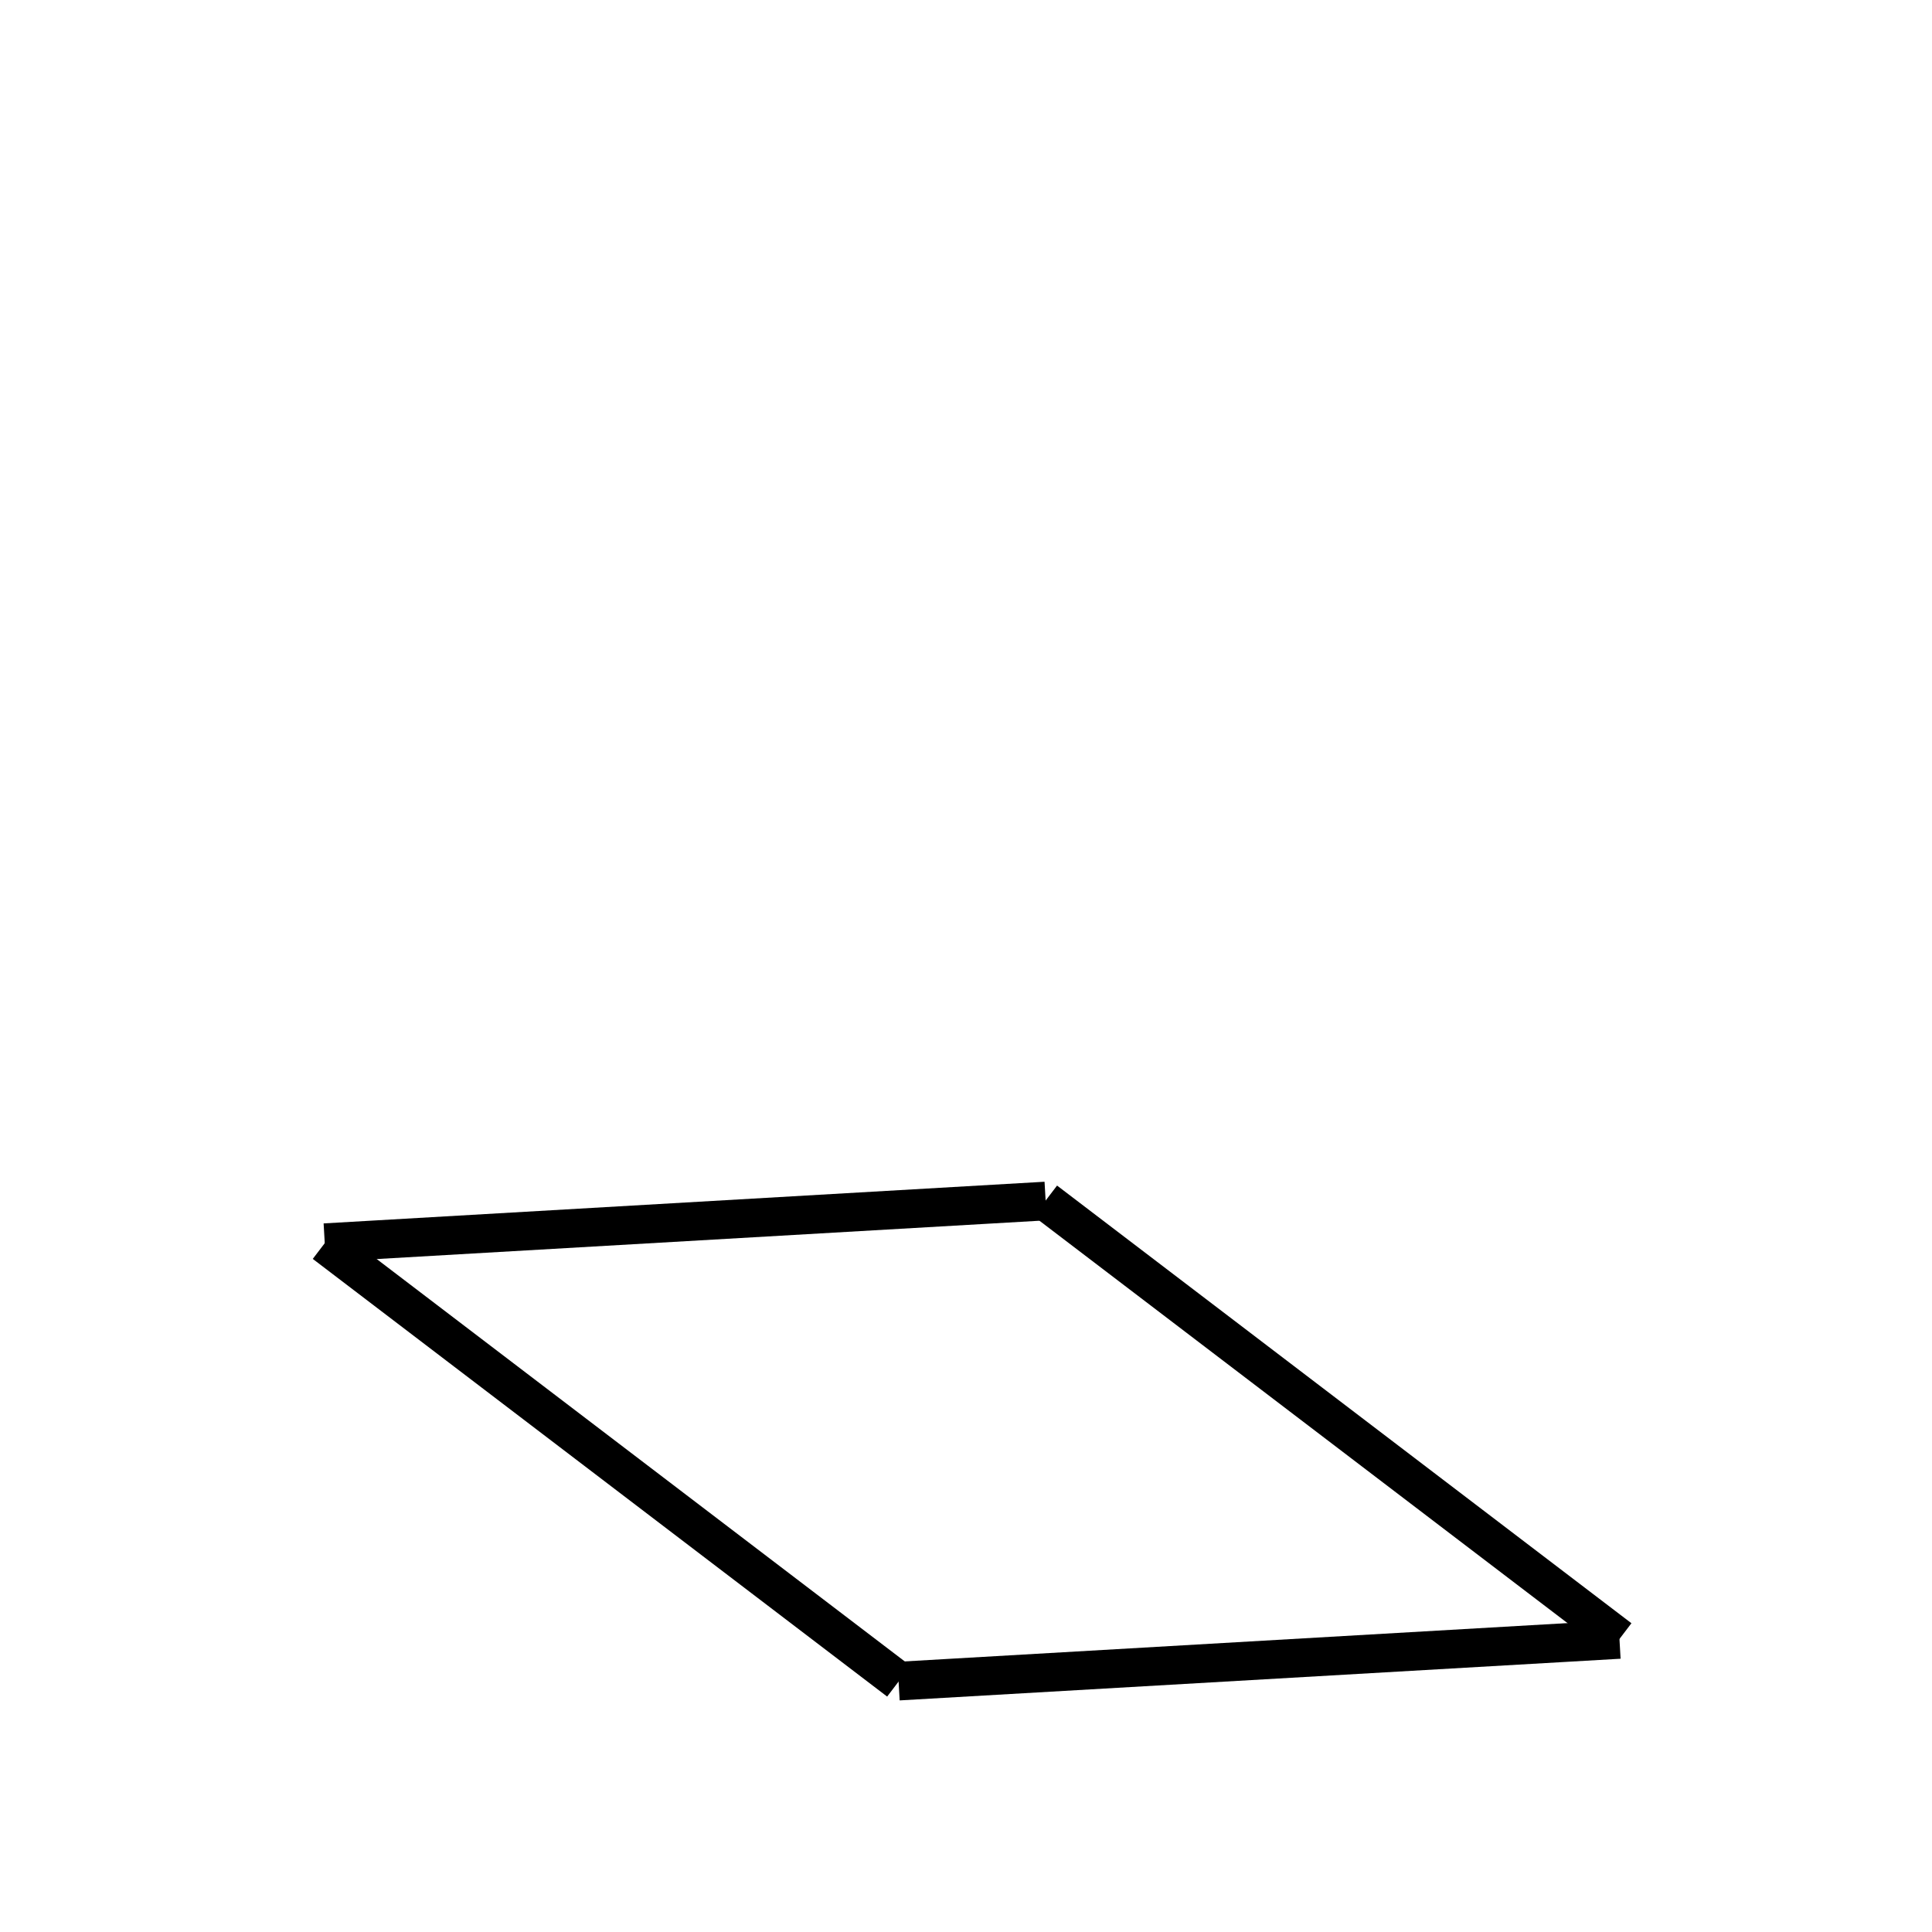 <!-- Este archivo es creado automaticamente por el generador de contenido del programa contornos version 1.1. Este elementos es el numero 40 de la serie actual-->
<svg xmlns="http://www.w3.org/2000/svg" height="100" width="100">
<line x1="16.808" y1="64.322" x2="54.123" y2="62.165" stroke-width="2" stroke="black" />
<line x1="54.107" y1="62.16" x2="83.837" y2="84.814" stroke-width="2" stroke="black" />
<line x1="46.509" y1="87.014" x2="83.824" y2="84.857" stroke-width="2" stroke="black" />
<line x1="16.795" y1="64.365" x2="46.525" y2="87.019" stroke-width="2" stroke="black" />
</svg>
